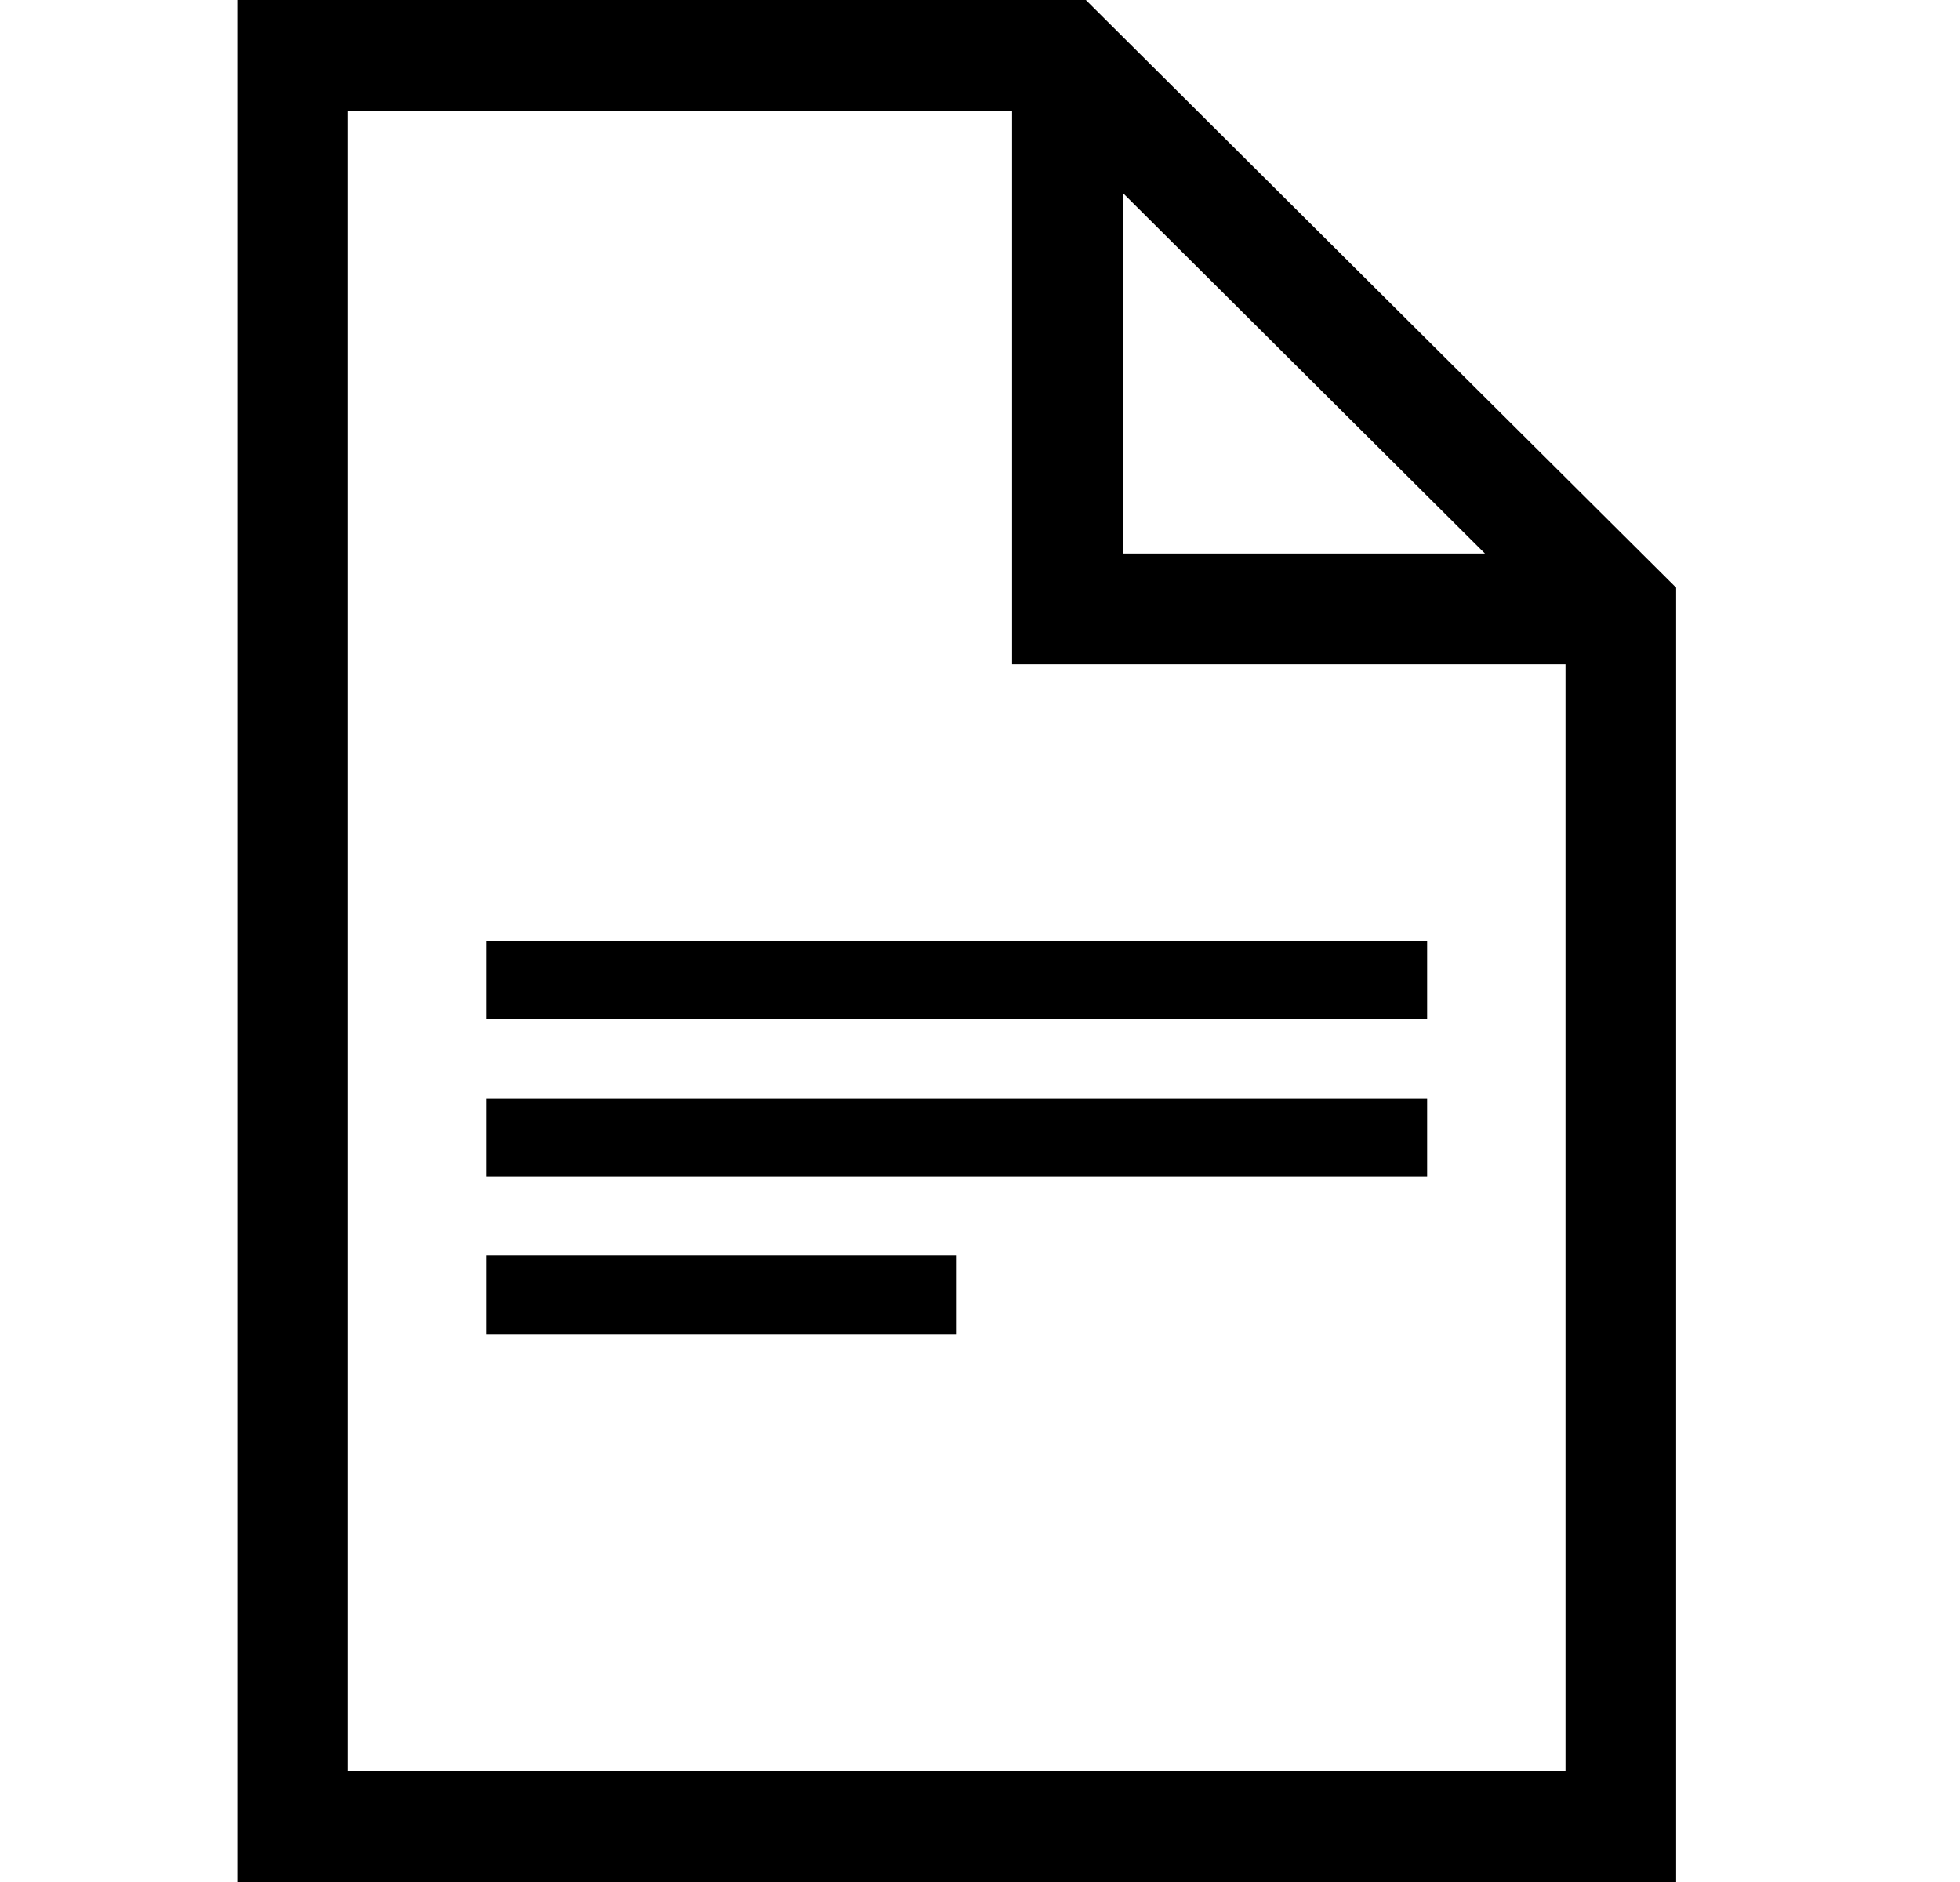 <svg width="25" height="24" viewBox="0 0 25 24" fill="none" xmlns="http://www.w3.org/2000/svg">
<path d="M13.85 0H3.026V24H21.379V7.494L13.85 0ZM14.32 2.459L18.941 7.059H14.32V2.459ZM4.438 22.588V1.412H12.909V8.471H19.968V22.588H4.438Z" fill="black"/>
<rect x="6.203" y="12" width="12" height="1" fill="black"/>
<rect x="6.203" y="14.006" width="12" height="1" fill="black"/>
<rect x="6.203" y="16.013" width="6" height="1" fill="black"/>
</svg>
